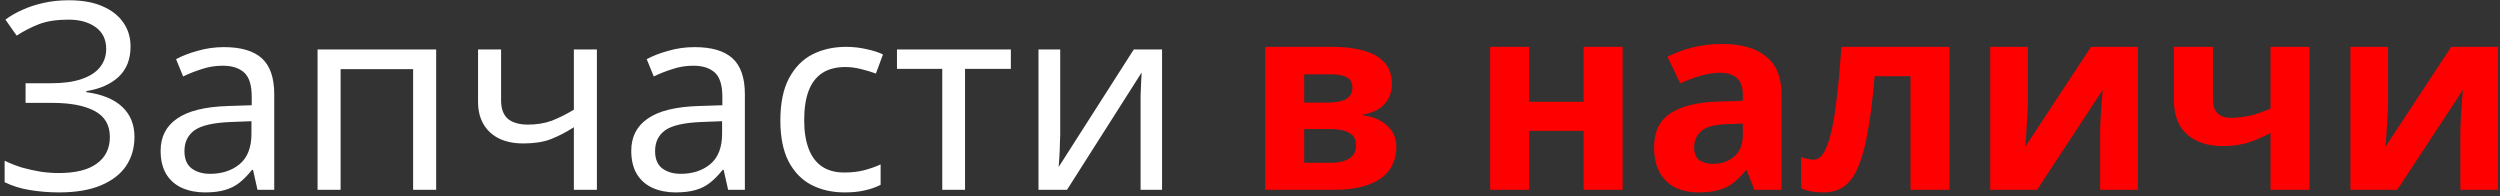 <svg width="382" height="30" viewBox="0 0 382 30" fill="none" xmlns="http://www.w3.org/2000/svg">
<rect x="0" y="0" width="382" height="30" fill="#333333" stroke="none"/>
<path d="M19.948 7.12C19.948 9.067 19.334 10.613 18.108 11.76C16.881 12.88 15.241 13.6 13.188 13.92V14.08C15.588 14.4 17.414 15.147 18.668 16.32C19.921 17.493 20.547 19.027 20.547 20.92C20.547 22.6 20.121 24.08 19.267 25.36C18.414 26.613 17.134 27.6 15.428 28.32C13.721 29.04 11.588 29.4 9.027 29.4C7.481 29.4 6.001 29.28 4.588 29.04C3.201 28.827 1.907 28.427 0.708 27.84V24.56C1.534 24.96 2.414 25.307 3.348 25.6C4.308 25.867 5.268 26.08 6.228 26.24C7.188 26.373 8.107 26.44 8.988 26.44C11.547 26.44 13.481 25.96 14.787 25C16.121 24.04 16.788 22.68 16.788 20.92C16.788 19.107 16.014 17.787 14.467 16.96C12.921 16.133 10.761 15.72 7.987 15.72H3.908V12.72H7.787C9.681 12.72 11.241 12.507 12.467 12.08C13.721 11.653 14.654 11.053 15.268 10.28C15.908 9.48 16.227 8.547 16.227 7.48C16.227 6.04 15.694 4.933 14.627 4.16C13.561 3.387 12.174 3 10.467 3C8.681 3 7.188 3.227 5.987 3.68C4.814 4.133 3.667 4.72 2.547 5.44L0.828 3C1.574 2.44 2.428 1.947 3.388 1.52C4.374 1.067 5.468 0.707 6.668 0.44C7.867 0.173 9.148 0.04 10.508 0.04C12.561 0.04 14.281 0.347 15.668 0.96C17.081 1.573 18.148 2.413 18.867 3.48C19.587 4.52 19.948 5.733 19.948 7.12ZM34.223 7.2C36.837 7.2 38.77 7.773 40.023 8.92C41.276 10.067 41.903 11.893 41.903 14.4V29H39.343L38.663 25.96H38.503C37.89 26.733 37.25 27.387 36.583 27.92C35.943 28.427 35.197 28.8 34.343 29.04C33.517 29.28 32.503 29.4 31.303 29.4C30.023 29.4 28.863 29.173 27.823 28.72C26.81 28.267 26.01 27.573 25.423 26.64C24.837 25.68 24.543 24.48 24.543 23.04C24.543 20.907 25.383 19.267 27.063 18.12C28.743 16.947 31.33 16.307 34.823 16.2L38.463 16.08V14.8C38.463 13.013 38.077 11.773 37.303 11.08C36.53 10.387 35.437 10.04 34.023 10.04C32.903 10.04 31.837 10.213 30.823 10.56C29.81 10.88 28.863 11.253 27.983 11.68L26.903 9.04C27.837 8.533 28.943 8.107 30.223 7.76C31.503 7.387 32.837 7.2 34.223 7.2ZM35.263 18.64C32.596 18.747 30.743 19.173 29.703 19.92C28.69 20.667 28.183 21.72 28.183 23.08C28.183 24.28 28.543 25.16 29.263 25.72C30.01 26.28 30.956 26.56 32.103 26.56C33.916 26.56 35.423 26.067 36.623 25.08C37.823 24.067 38.423 22.52 38.423 20.44V18.52L35.263 18.64ZM66.645 7.56V29H63.125V10.56H52.045V29H48.525V7.56H66.645ZM76.566 15.36C76.566 16.613 76.913 17.547 77.606 18.16C78.326 18.747 79.353 19.04 80.686 19.04C82.019 19.04 83.233 18.84 84.326 18.44C85.419 18.013 86.539 17.453 87.686 16.76V7.56H91.206V29H87.686V19.44C86.486 20.213 85.299 20.827 84.126 21.28C82.979 21.707 81.593 21.92 79.966 21.92C77.779 21.92 76.073 21.347 74.846 20.2C73.646 19.053 73.046 17.52 73.046 15.6V7.56H76.566V15.36ZM106.137 7.2C108.751 7.2 110.684 7.773 111.937 8.92C113.191 10.067 113.817 11.893 113.817 14.4V29H111.257L110.577 25.96H110.417C109.804 26.733 109.164 27.387 108.497 27.92C107.857 28.427 107.111 28.8 106.257 29.04C105.431 29.28 104.417 29.4 103.217 29.4C101.937 29.4 100.777 29.173 99.737 28.72C98.724 28.267 97.924 27.573 97.337 26.64C96.751 25.68 96.457 24.48 96.457 23.04C96.457 20.907 97.297 19.267 98.977 18.12C100.657 16.947 103.244 16.307 106.737 16.2L110.377 16.08V14.8C110.377 13.013 109.991 11.773 109.217 11.08C108.444 10.387 107.351 10.04 105.937 10.04C104.817 10.04 103.751 10.213 102.737 10.56C101.724 10.88 100.777 11.253 99.897 11.68L98.817 9.04C99.751 8.533 100.857 8.107 102.137 7.76C103.417 7.387 104.751 7.2 106.137 7.2ZM107.177 18.64C104.511 18.747 102.657 19.173 101.617 19.92C100.604 20.667 100.097 21.72 100.097 23.08C100.097 24.28 100.457 25.16 101.177 25.72C101.924 26.28 102.871 26.56 104.017 26.56C105.831 26.56 107.337 26.067 108.537 25.08C109.737 24.067 110.337 22.52 110.337 20.44V18.52L107.177 18.64ZM129.039 29.4C127.146 29.4 125.452 29.013 123.959 28.24C122.492 27.467 121.332 26.267 120.479 24.64C119.652 23.013 119.239 20.933 119.239 18.4C119.239 15.76 119.679 13.613 120.559 11.96C121.439 10.307 122.626 9.093 124.119 8.32C125.639 7.547 127.359 7.16 129.279 7.16C130.372 7.16 131.426 7.28 132.439 7.52C133.452 7.733 134.279 8 134.919 8.32L133.839 11.24C133.199 11 132.452 10.773 131.599 10.56C130.746 10.347 129.946 10.24 129.199 10.24C127.759 10.24 126.572 10.547 125.639 11.16C124.706 11.773 124.012 12.68 123.559 13.88C123.106 15.08 122.879 16.573 122.879 18.36C122.879 20.067 123.106 21.52 123.559 22.72C124.012 23.92 124.692 24.827 125.599 25.44C126.506 26.053 127.639 26.36 128.999 26.36C130.172 26.36 131.199 26.24 132.079 26C132.986 25.76 133.812 25.467 134.559 25.12V28.24C133.839 28.613 133.039 28.893 132.159 29.08C131.306 29.293 130.266 29.4 129.039 29.4ZM154.458 10.52H147.458V29H143.978V10.52H137.058V7.56H154.458V10.52ZM162.001 20.64C162.001 20.88 161.988 21.227 161.961 21.68C161.961 22.107 161.948 22.573 161.921 23.08C161.895 23.56 161.868 24.027 161.841 24.48C161.815 24.907 161.788 25.253 161.761 25.52L173.241 7.56H177.561V29H174.281V16.36C174.281 15.933 174.281 15.373 174.281 14.68C174.308 13.987 174.335 13.307 174.361 12.64C174.388 11.947 174.415 11.427 174.441 11.08L163.041 29H158.681V7.56H162.001V20.64Z" fill="white"/>
<path d="M212.683 12.88C212.683 14.053 212.31 15.053 211.563 15.88C210.843 16.707 209.763 17.24 208.323 17.48V17.64C209.843 17.827 211.056 18.347 211.963 19.2C212.896 20.053 213.363 21.147 213.363 22.48C213.363 23.413 213.176 24.28 212.803 25.08C212.456 25.88 211.896 26.573 211.123 27.16C210.35 27.747 209.35 28.2 208.123 28.52C206.923 28.84 205.456 29 203.723 29H193.323V7.16H203.723C205.43 7.16 206.95 7.347 208.283 7.72C209.643 8.067 210.71 8.653 211.483 9.48C212.283 10.307 212.683 11.44 212.683 12.88ZM207.203 22.16C207.203 21.307 206.87 20.693 206.203 20.32C205.536 19.92 204.536 19.72 203.203 19.72H199.283V24.88H203.323C204.443 24.88 205.363 24.68 206.083 24.28C206.83 23.853 207.203 23.147 207.203 22.16ZM206.643 13.36C206.643 12.667 206.376 12.16 205.843 11.84C205.31 11.52 204.523 11.36 203.483 11.36H199.283V15.68H202.803C204.056 15.68 205.003 15.507 205.643 15.16C206.31 14.787 206.643 14.187 206.643 13.36ZM233.658 7.16V15.56H241.978V7.16H247.938V29H241.978V20H233.658V29H227.698V7.16H233.658ZM263.143 6.72C266.076 6.72 268.316 7.36 269.863 8.64C271.436 9.893 272.223 11.827 272.223 14.44V29H268.063L266.903 26.04H266.743C266.129 26.813 265.489 27.453 264.823 27.96C264.183 28.467 263.436 28.827 262.583 29.04C261.756 29.28 260.729 29.4 259.503 29.4C258.223 29.4 257.063 29.16 256.023 28.68C255.009 28.173 254.209 27.413 253.623 26.4C253.036 25.36 252.743 24.053 252.743 22.48C252.743 20.16 253.556 18.453 255.183 17.36C256.809 16.24 259.249 15.627 262.503 15.52L266.303 15.4V14.44C266.303 13.293 265.996 12.453 265.383 11.92C264.796 11.387 263.969 11.12 262.903 11.12C261.836 11.12 260.796 11.28 259.783 11.6C258.769 11.893 257.756 12.267 256.743 12.72L254.783 8.68C255.956 8.067 257.249 7.587 258.663 7.24C260.103 6.893 261.596 6.72 263.143 6.72ZM263.983 18.96C262.063 19.013 260.729 19.36 259.983 20C259.236 20.64 258.863 21.48 258.863 22.52C258.863 23.427 259.129 24.08 259.663 24.48C260.196 24.853 260.889 25.04 261.743 25.04C263.023 25.04 264.103 24.667 264.983 23.92C265.863 23.147 266.303 22.067 266.303 20.68V18.88L263.983 18.96ZM297.883 29H291.923V11.64H286.443C286.176 14.84 285.843 17.573 285.443 19.84C285.07 22.08 284.59 23.907 284.003 25.32C283.443 26.733 282.723 27.773 281.843 28.44C280.963 29.08 279.883 29.4 278.603 29.4C277.91 29.4 277.283 29.347 276.723 29.24C276.163 29.133 275.656 28.973 275.203 28.76V24C275.496 24.107 275.803 24.2 276.123 24.28C276.443 24.36 276.776 24.4 277.123 24.4C277.496 24.4 277.843 24.253 278.163 23.96C278.51 23.667 278.83 23.147 279.123 22.4C279.443 21.653 279.736 20.627 280.003 19.32C280.27 18.013 280.51 16.373 280.723 14.4C280.963 12.4 281.176 9.987 281.363 7.16H297.883V29ZM309.864 15.8C309.864 16.253 309.838 16.813 309.784 17.48C309.758 18.147 309.718 18.827 309.664 19.52C309.638 20.213 309.598 20.827 309.544 21.36C309.491 21.893 309.451 22.267 309.424 22.48L319.504 7.16H326.664V29H320.904V20.28C320.904 19.56 320.931 18.773 320.984 17.92C321.038 17.04 321.091 16.227 321.144 15.48C321.224 14.707 321.278 14.12 321.304 13.72L311.264 29H304.104V7.16H309.864V15.8ZM338.133 15.16C338.133 16.093 338.36 16.8 338.813 17.28C339.293 17.76 339.947 18 340.773 18C341.92 18 342.987 17.88 343.973 17.64C344.96 17.373 345.947 17.027 346.933 16.6V7.16H352.893V29H346.933V20.32C346 20.827 344.933 21.293 343.733 21.72C342.533 22.12 341.173 22.32 339.653 22.32C337.387 22.32 335.573 21.733 334.213 20.56C332.853 19.387 332.173 17.627 332.173 15.28V7.16H338.133V15.16ZM364.903 15.8C364.903 16.253 364.877 16.813 364.823 17.48C364.797 18.147 364.757 18.827 364.703 19.52C364.677 20.213 364.637 20.827 364.583 21.36C364.53 21.893 364.49 22.267 364.463 22.48L374.543 7.16H381.703V29H375.943V20.28C375.943 19.56 375.97 18.773 376.023 17.92C376.077 17.04 376.13 16.227 376.183 15.48C376.263 14.707 376.317 14.12 376.343 13.72L366.303 29H359.143V7.16H364.903V15.8Z" fill="#FF0000"/>
</svg>

